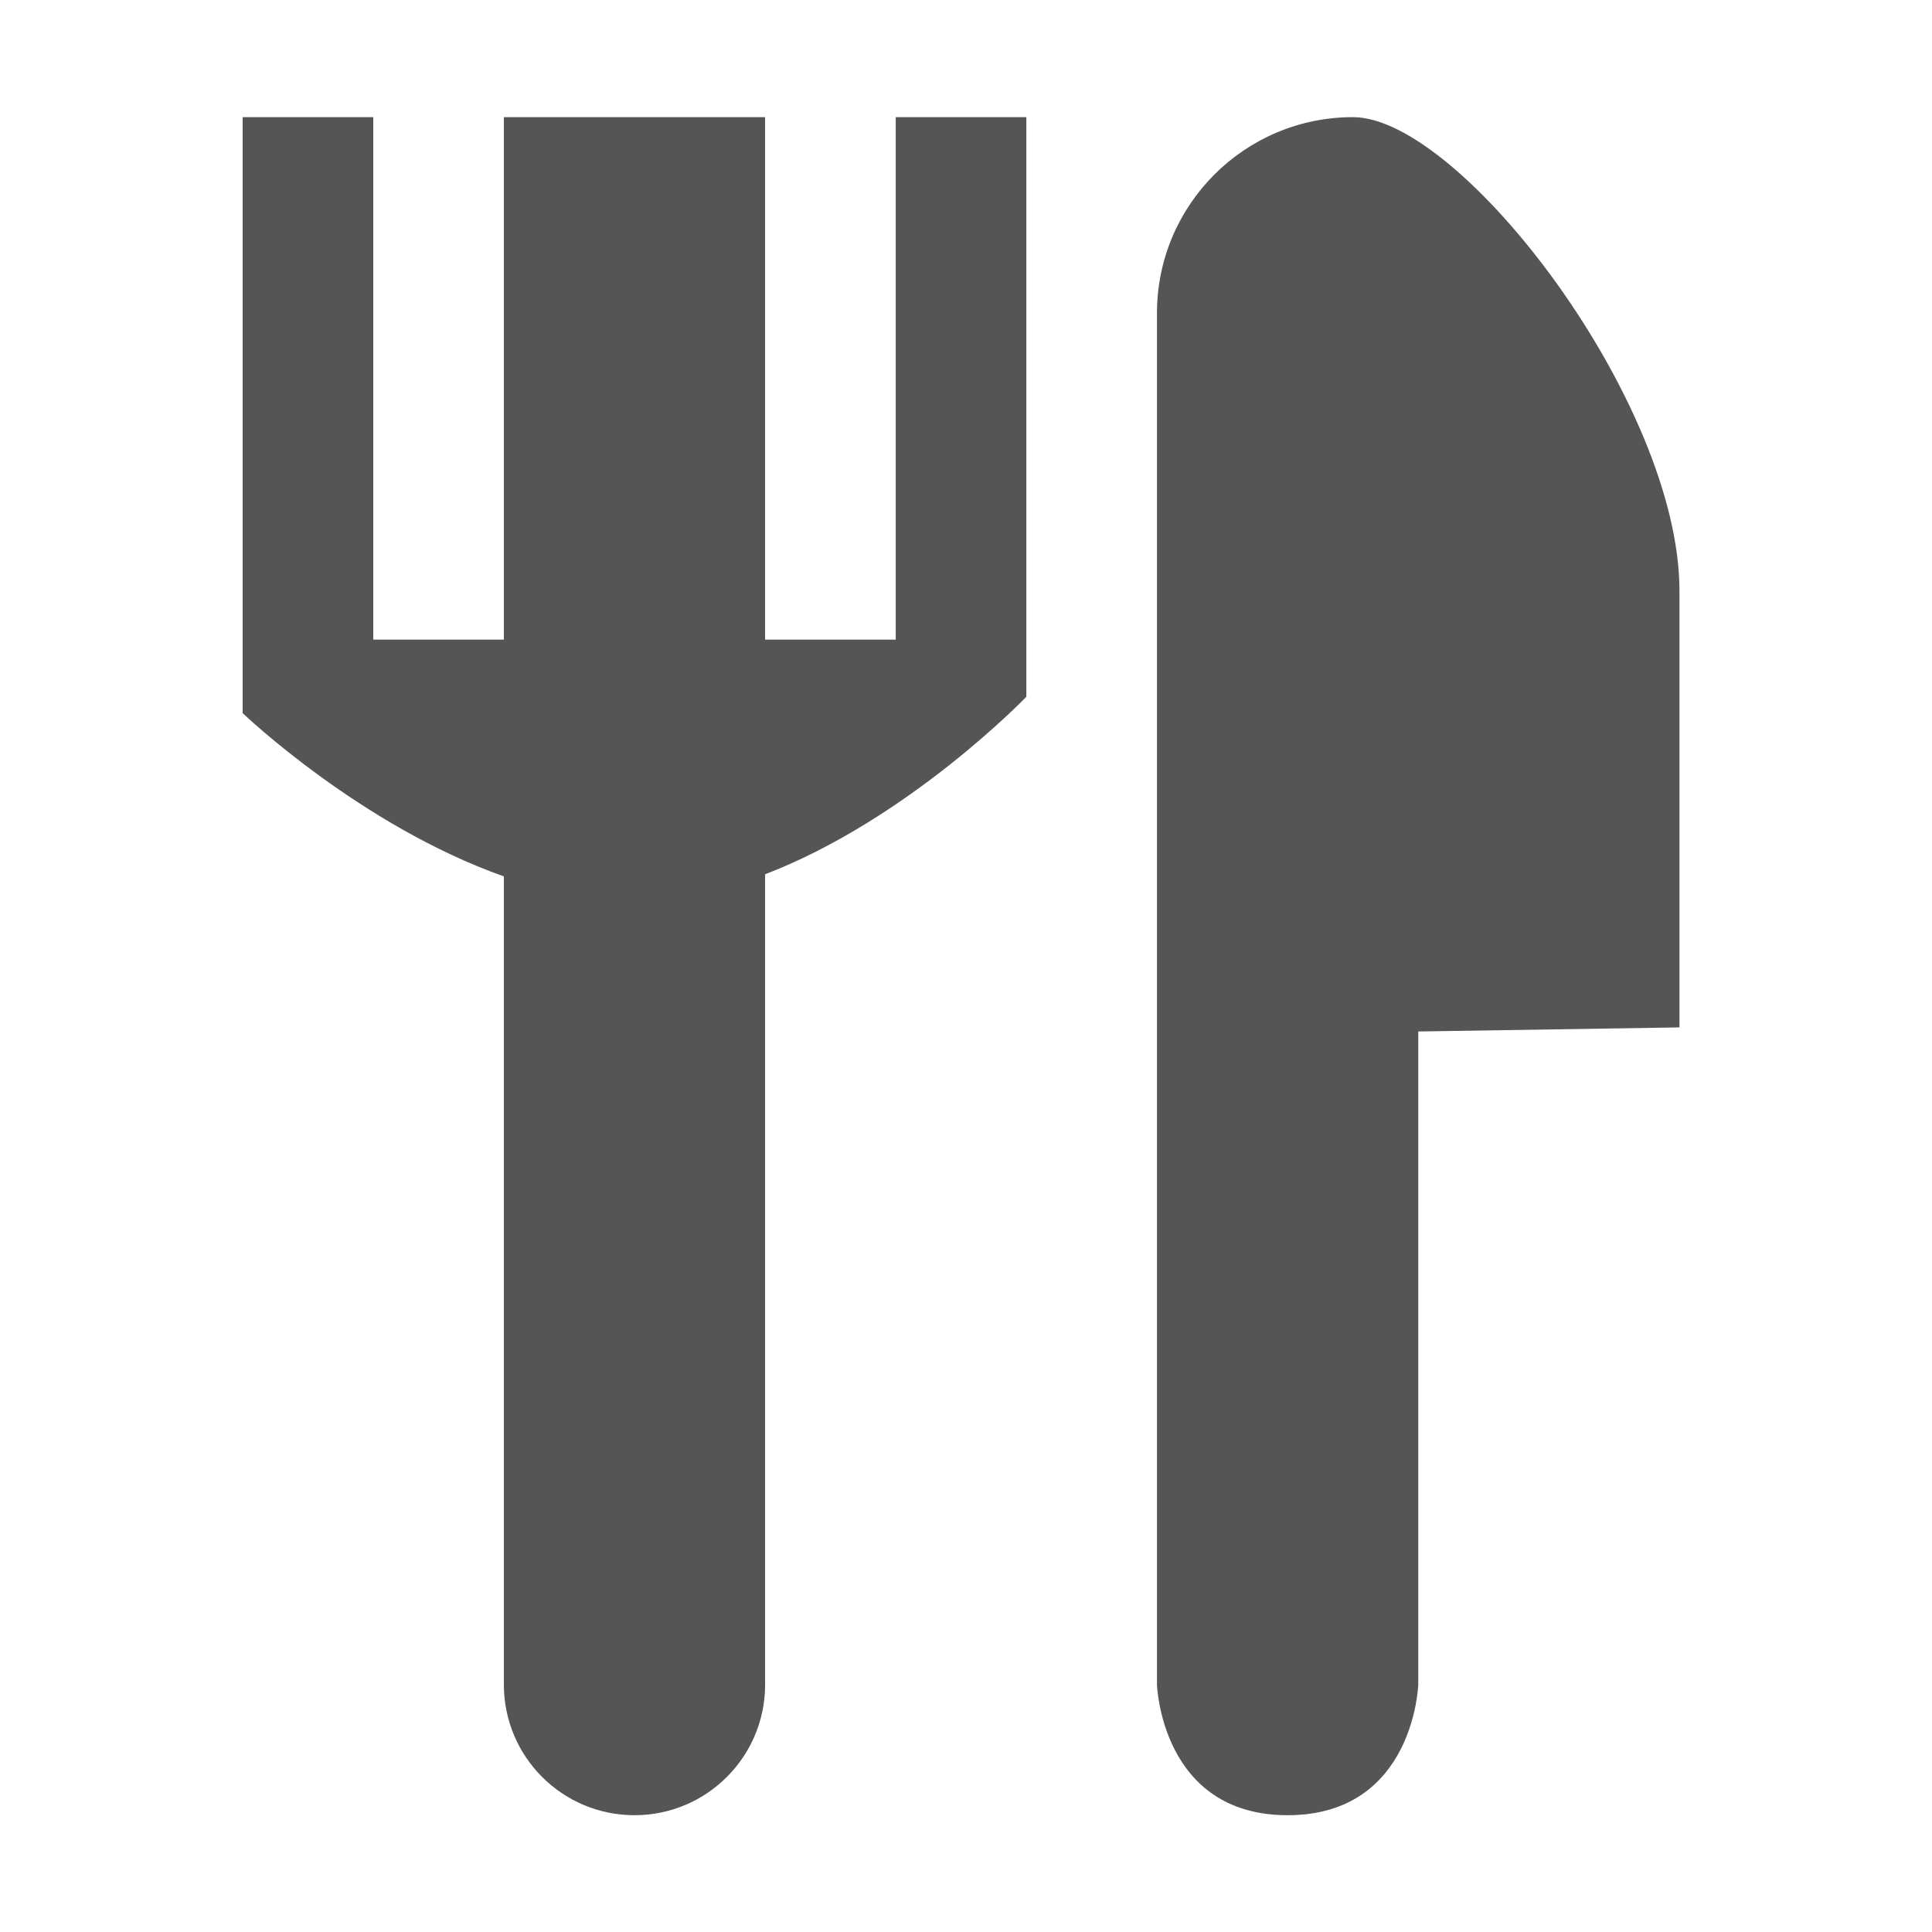 <?xml version="1.0" encoding="utf-8"?>
<!DOCTYPE svg PUBLIC "-//W3C//DTD SVG 1.1//EN" "http://www.w3.org/Graphics/SVG/1.1/DTD/svg11.dtd">
<svg version="1.1" id="图形" xmlns="http://www.w3.org/2000/svg" xmlns:xlink="http://www.w3.org/1999/xlink" x="0px" y="0px" width="1024px" height="1024px" viewBox="0 0 1024 1024" enable-background="new 0 0 1024 1024" xml:space="preserve">
  <path fill="#555" d="M717.095 749.91c-57.36 0-103.876-46.514-103.876-103.847l0-726.929c0 0 2.164-69.231 69.231-69.231 67.097 0 69.26 69.231 69.26 69.231L751.71 265.29l138.434 2.163c0 0 0 131.972 0 231.459C890.144 598.466 774.427 749.91 717.095 749.91zM474.756 472.984l-69.232 0L405.524 749.91 267.062 749.91l0-276.926-69.231 0L197.831 749.91l-69.232 0 0-315.868c0 0 62.195-59.589 138.463-86.544l0-428.363c0-38.27 30.995-69.231 69.26-69.231 38.203 0 69.202 30.961 69.202 69.231l0 429.482c76.254 29.294 138.463 94.081 138.463 94.081L543.987 749.91 474.756 749.91 474.756 472.984z" transform="translate(0, 812) scale(1, -1)"/>
</svg>
